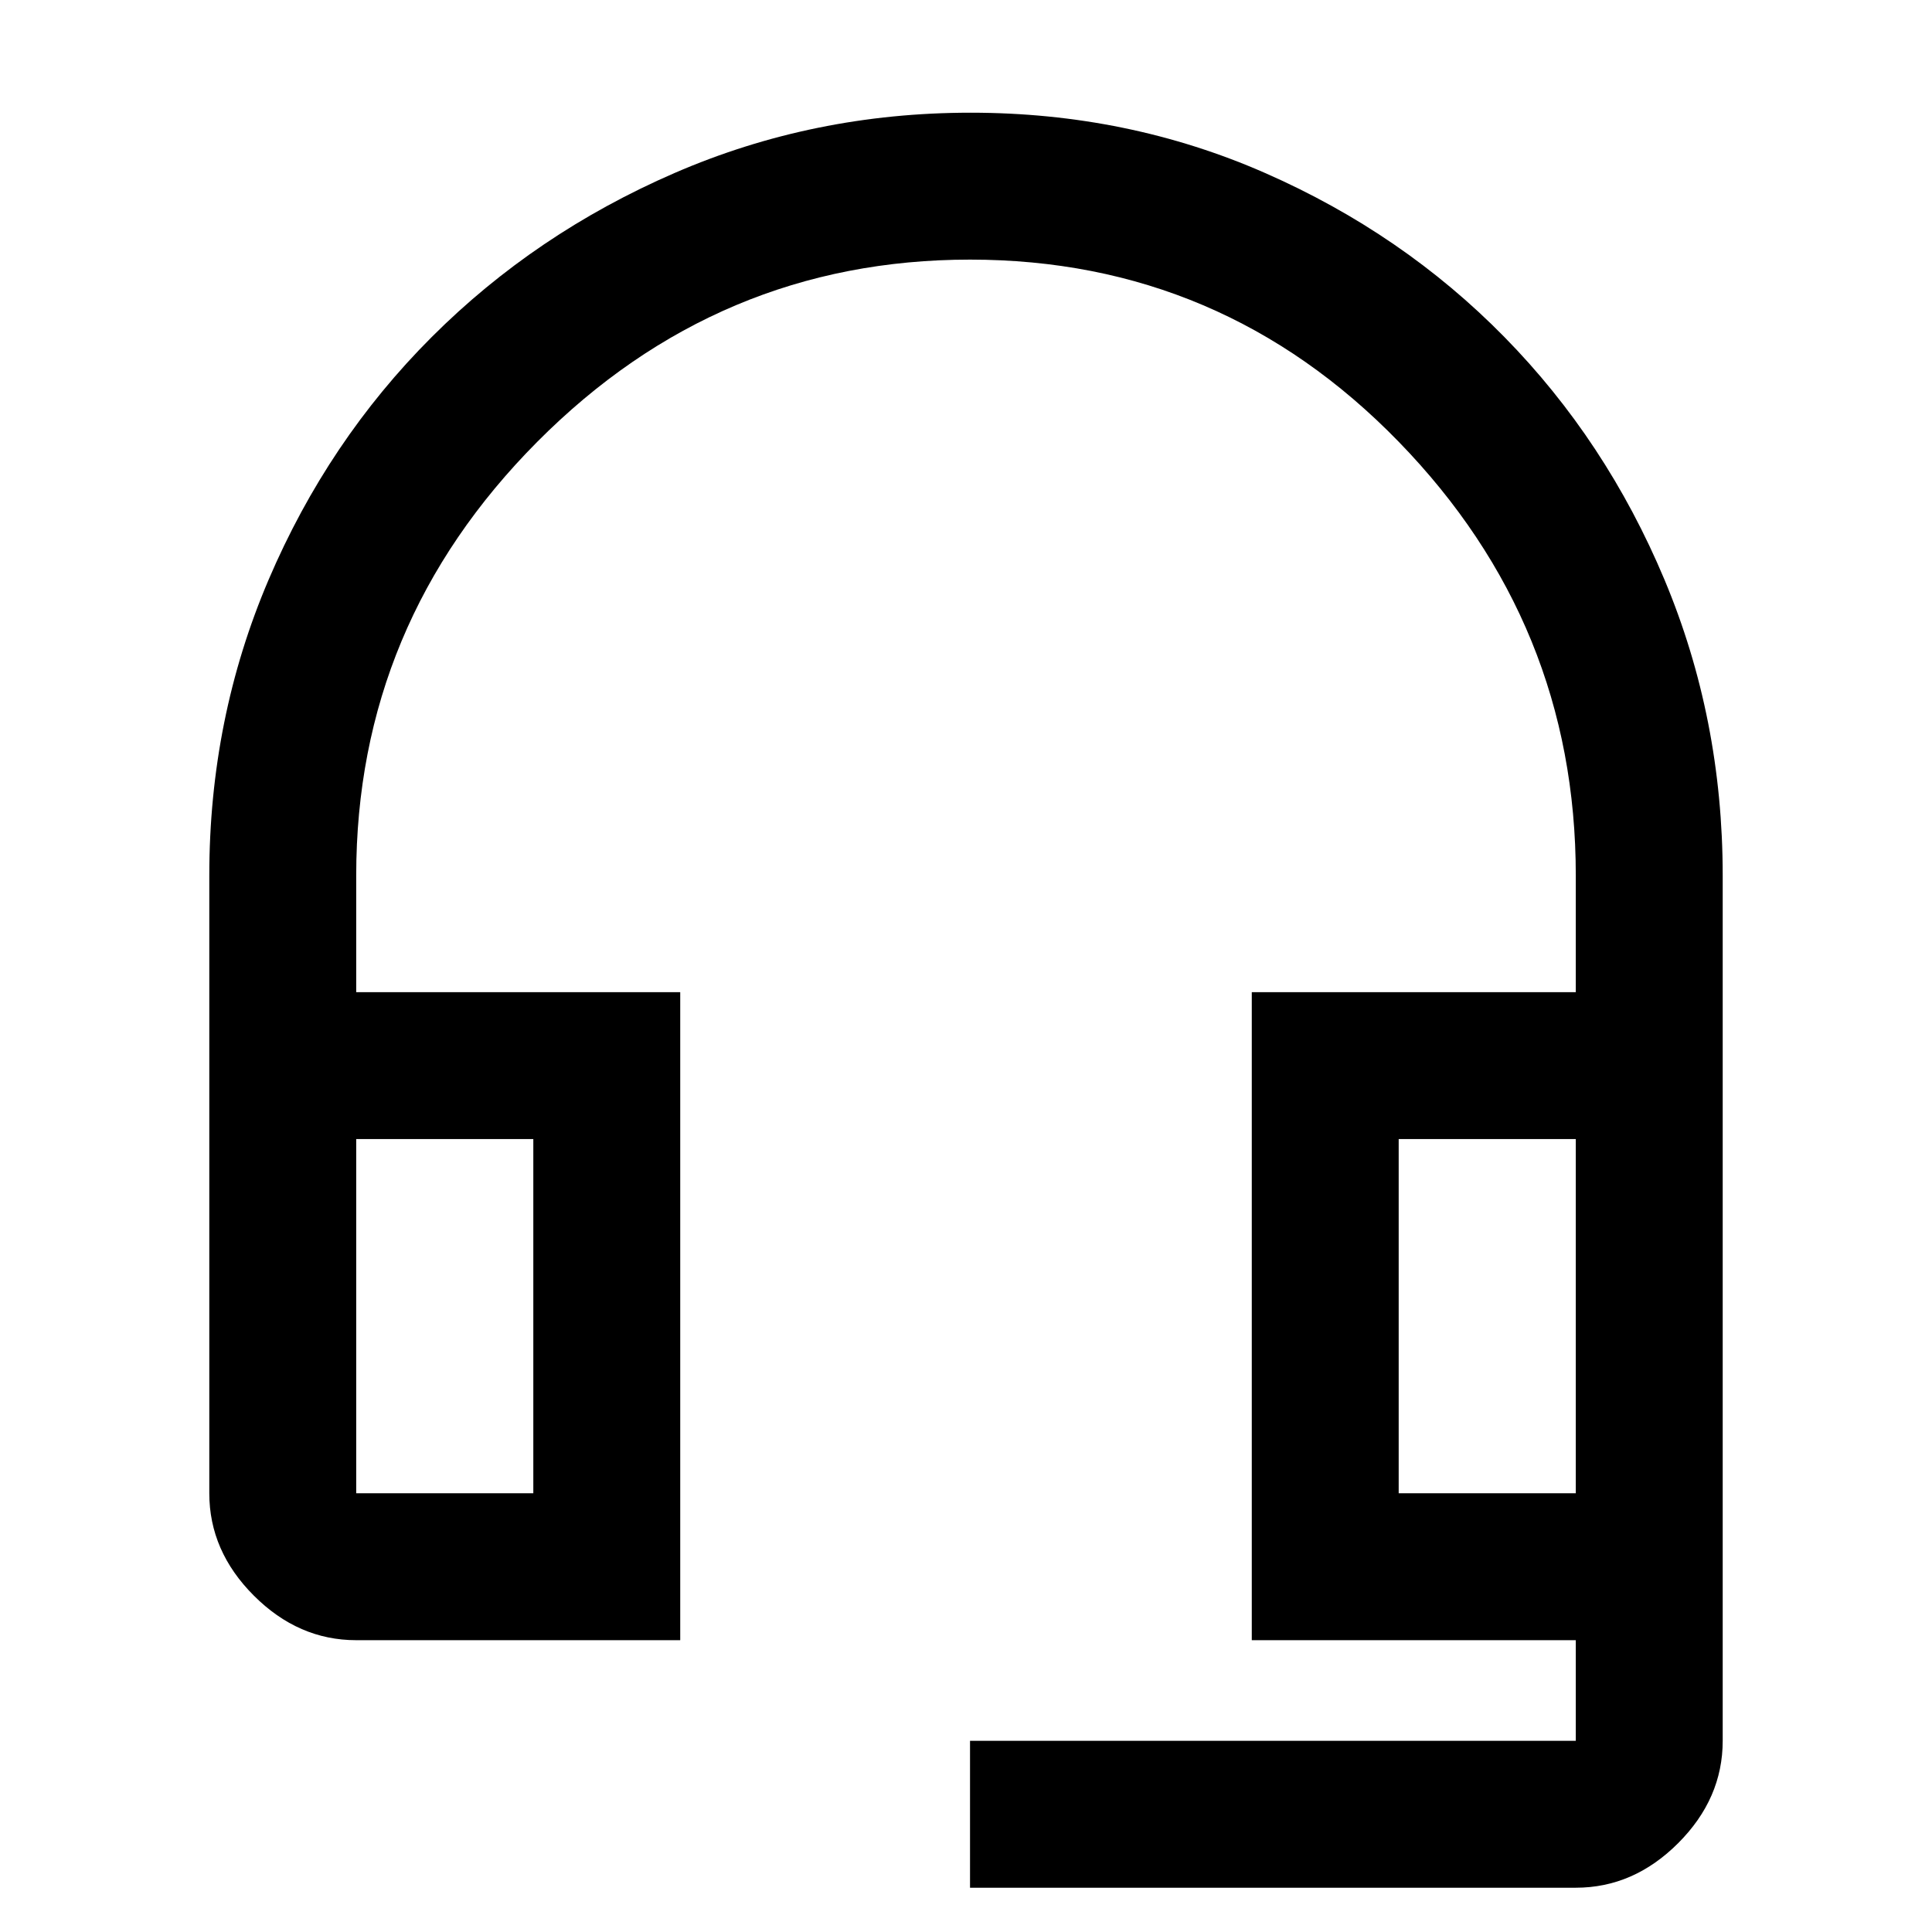 <svg xmlns="http://www.w3.org/2000/svg" height="48" viewBox="0 -960 960 960" width="48"><path d="M482-22v-73h301v-50H622v-322h161v-58q0-125-88-215.5T482-831q-125 0-215 90.5T177-525v58h161v322H177q-28.73 0-50.86-22.14Q104-189.27 104-218v-307q0-77.98 29.5-147.01 29.5-69.02 81-120.5Q266-844 335.11-874q69.12-30 147.2-30 78.08 0 146.39 30 68.3 30 118.85 81.49 50.55 51.48 79.5 120.5Q856-602.98 856-525v430q0 28.72-22.14 50.86T783-22H482ZM177-218h88v-176h-88v176Zm518 0h88v-176h-88v176ZM177-394h88-88Zm518 0h88-88Z"/></svg>